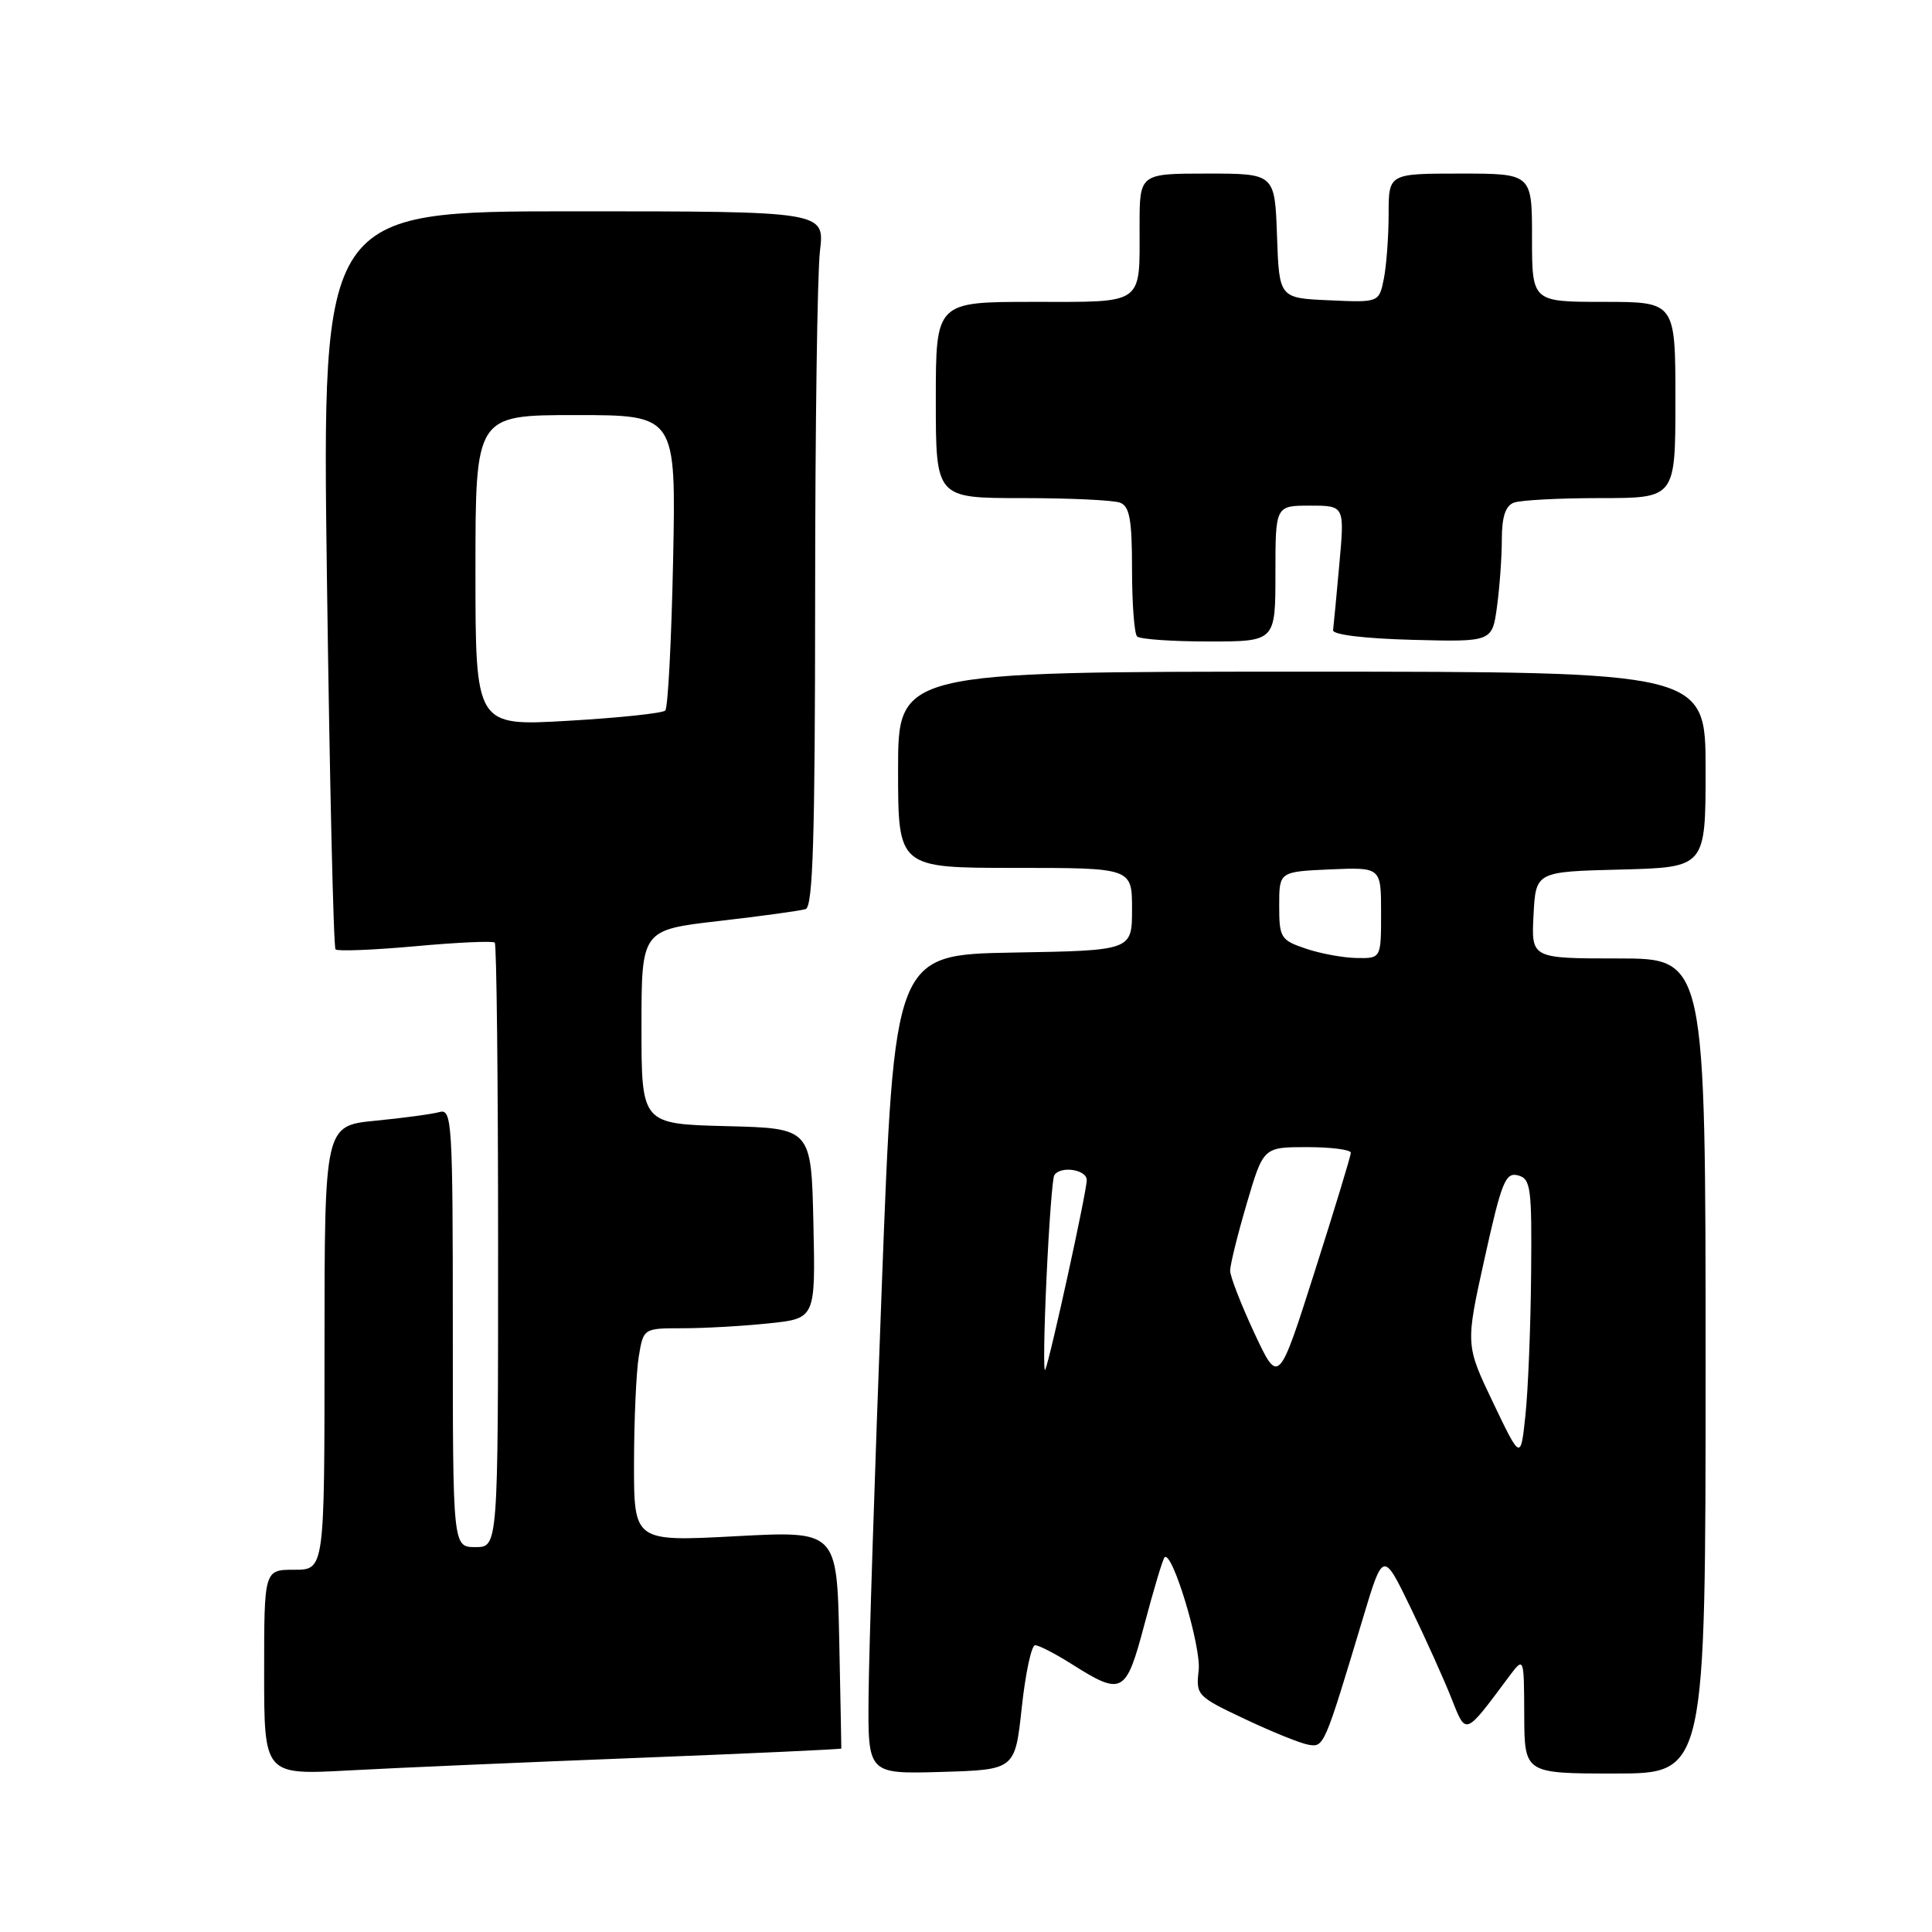 <?xml version="1.0" encoding="UTF-8" standalone="no"?>
<!DOCTYPE svg PUBLIC "-//W3C//DTD SVG 1.1//EN" "http://www.w3.org/Graphics/SVG/1.1/DTD/svg11.dtd" >
<svg xmlns="http://www.w3.org/2000/svg" xmlns:xlink="http://www.w3.org/1999/xlink" version="1.1" viewBox="0 0 256 256">
 <g >
 <path fill="currentColor"
d=" M 84.48 232.93 C 99.32 232.35 111.47 231.79 111.48 231.69 C 111.49 231.58 111.36 225.05 111.20 217.17 C 110.89 202.84 110.89 202.84 97.45 203.56 C 84.00 204.27 84.00 204.27 84.01 193.88 C 84.02 188.17 84.30 181.81 84.64 179.75 C 85.26 176.00 85.26 176.00 90.48 176.00 C 93.36 176.00 98.49 175.71 101.88 175.35 C 108.06 174.71 108.06 174.71 107.78 162.10 C 107.50 149.50 107.50 149.50 96.25 149.22 C 85.00 148.93 85.00 148.93 85.00 136.08 C 85.00 123.22 85.00 123.22 95.25 122.04 C 100.89 121.39 106.06 120.68 106.75 120.46 C 107.72 120.15 108.00 111.02 108.01 79.28 C 108.01 56.85 108.30 36.14 108.65 33.25 C 109.28 28.00 109.28 28.00 75.98 28.00 C 42.67 28.00 42.67 28.00 43.32 76.65 C 43.68 103.41 44.19 125.53 44.46 125.80 C 44.74 126.07 49.50 125.88 55.04 125.38 C 60.59 124.87 65.32 124.66 65.56 124.90 C 65.80 125.14 66.00 143.26 66.00 165.17 C 66.00 205.00 66.00 205.00 63.00 205.00 C 60.00 205.00 60.00 205.00 60.00 175.93 C 60.00 148.73 59.89 146.90 58.25 147.35 C 57.29 147.62 53.46 148.14 49.75 148.50 C 43.00 149.16 43.00 149.16 43.00 178.58 C 43.00 208.00 43.00 208.00 39.00 208.00 C 35.00 208.00 35.00 208.00 35.00 221.60 C 35.00 235.20 35.00 235.20 46.25 234.59 C 52.44 234.25 69.64 233.51 84.48 232.93 Z  M 135.39 226.25 C 135.88 221.71 136.67 218.00 137.16 218.00 C 137.64 218.00 139.77 219.09 141.88 220.42 C 148.75 224.76 149.18 224.53 151.67 215.14 C 152.89 210.55 154.07 206.59 154.31 206.36 C 155.31 205.35 159.19 218.20 158.83 221.33 C 158.45 224.62 158.61 224.79 164.97 227.79 C 168.56 229.49 172.35 231.02 173.40 231.19 C 175.44 231.52 175.47 231.46 180.57 214.50 C 183.27 205.50 183.27 205.50 186.90 213.00 C 188.90 217.12 191.33 222.53 192.31 225.00 C 194.29 229.99 194.03 230.09 199.94 222.17 C 201.94 219.50 201.94 219.50 201.97 227.25 C 202.00 235.00 202.00 235.00 214.00 235.00 C 226.00 235.00 226.00 235.00 226.00 181.00 C 226.00 127.00 226.00 127.00 214.45 127.00 C 202.90 127.00 202.90 127.00 203.20 121.25 C 203.50 115.50 203.50 115.50 214.75 115.22 C 226.00 114.93 226.00 114.93 226.00 101.97 C 226.00 89.00 226.00 89.00 172.50 89.00 C 119.00 89.00 119.00 89.00 119.00 102.00 C 119.00 115.00 119.00 115.00 134.50 115.00 C 150.00 115.00 150.00 115.00 150.00 120.47 C 150.00 125.95 150.00 125.95 134.25 126.22 C 118.50 126.50 118.50 126.50 116.84 170.50 C 115.92 194.70 115.13 219.13 115.09 224.79 C 115.00 235.07 115.00 235.07 124.75 234.79 C 134.50 234.50 134.50 234.50 135.39 226.25 Z  M 169.00 76.00 C 169.00 67.00 169.00 67.00 173.59 67.00 C 178.17 67.00 178.17 67.00 177.47 74.75 C 177.09 79.01 176.71 82.95 176.64 83.50 C 176.55 84.10 180.77 84.61 187.11 84.78 C 197.72 85.06 197.72 85.06 198.36 80.39 C 198.71 77.82 199.00 73.81 199.00 71.47 C 199.00 68.51 199.48 67.03 200.58 66.61 C 201.45 66.27 206.63 66.00 212.08 66.00 C 222.00 66.00 222.00 66.00 222.00 53.00 C 222.00 40.00 222.00 40.00 212.50 40.00 C 203.00 40.00 203.00 40.00 203.00 31.50 C 203.00 23.00 203.00 23.00 193.50 23.00 C 184.00 23.00 184.00 23.00 184.00 28.37 C 184.00 31.33 183.71 35.18 183.37 36.92 C 182.73 40.09 182.73 40.09 176.12 39.79 C 169.50 39.50 169.50 39.50 169.21 31.25 C 168.92 23.00 168.92 23.00 159.96 23.00 C 151.00 23.00 151.00 23.00 151.00 29.92 C 151.00 40.54 151.75 40.00 136.89 40.00 C 124.00 40.00 124.00 40.00 124.00 53.00 C 124.00 66.00 124.00 66.00 135.42 66.00 C 141.70 66.00 147.55 66.27 148.42 66.61 C 149.68 67.09 150.00 68.86 150.00 75.44 C 150.00 79.96 150.30 83.97 150.67 84.33 C 151.03 84.70 155.31 85.00 160.17 85.00 C 169.00 85.00 169.00 85.00 169.00 76.00 Z  M 63.00 75.61 C 63.00 55.00 63.00 55.00 76.29 55.00 C 89.58 55.00 89.58 55.00 89.19 74.25 C 88.97 84.84 88.51 93.79 88.15 94.15 C 87.79 94.51 81.99 95.12 75.25 95.51 C 63.00 96.22 63.00 96.22 63.00 75.61 Z  M 197.84 185.85 C 194.18 178.20 194.18 178.20 196.72 166.73 C 198.96 156.62 199.48 155.31 201.13 155.74 C 202.84 156.19 202.99 157.32 202.88 168.87 C 202.82 175.81 202.48 184.20 202.13 187.50 C 201.50 193.50 201.50 193.50 197.84 185.85 Z  M 166.21 176.64 C 164.45 172.86 163.00 169.14 163.00 168.37 C 163.00 167.59 163.99 163.59 165.20 159.48 C 167.40 152.00 167.40 152.00 173.20 152.00 C 176.39 152.00 179.00 152.34 178.99 152.75 C 178.99 153.16 176.83 160.25 174.20 168.50 C 169.42 183.50 169.42 183.50 166.21 176.64 Z  M 138.66 169.50 C 138.99 162.35 139.45 156.16 139.69 155.75 C 140.44 154.44 144.00 154.94 144.00 156.37 C 144.00 157.89 139.17 179.94 138.50 181.50 C 138.26 182.05 138.33 176.65 138.66 169.50 Z  M 173.00 125.69 C 169.70 124.57 169.50 124.25 169.50 120.00 C 169.50 115.50 169.50 115.50 176.25 115.20 C 183.00 114.91 183.00 114.91 183.00 120.95 C 183.00 127.00 183.00 127.00 179.75 126.94 C 177.96 126.91 174.93 126.35 173.00 125.69 Z "/>
</g>
</svg>